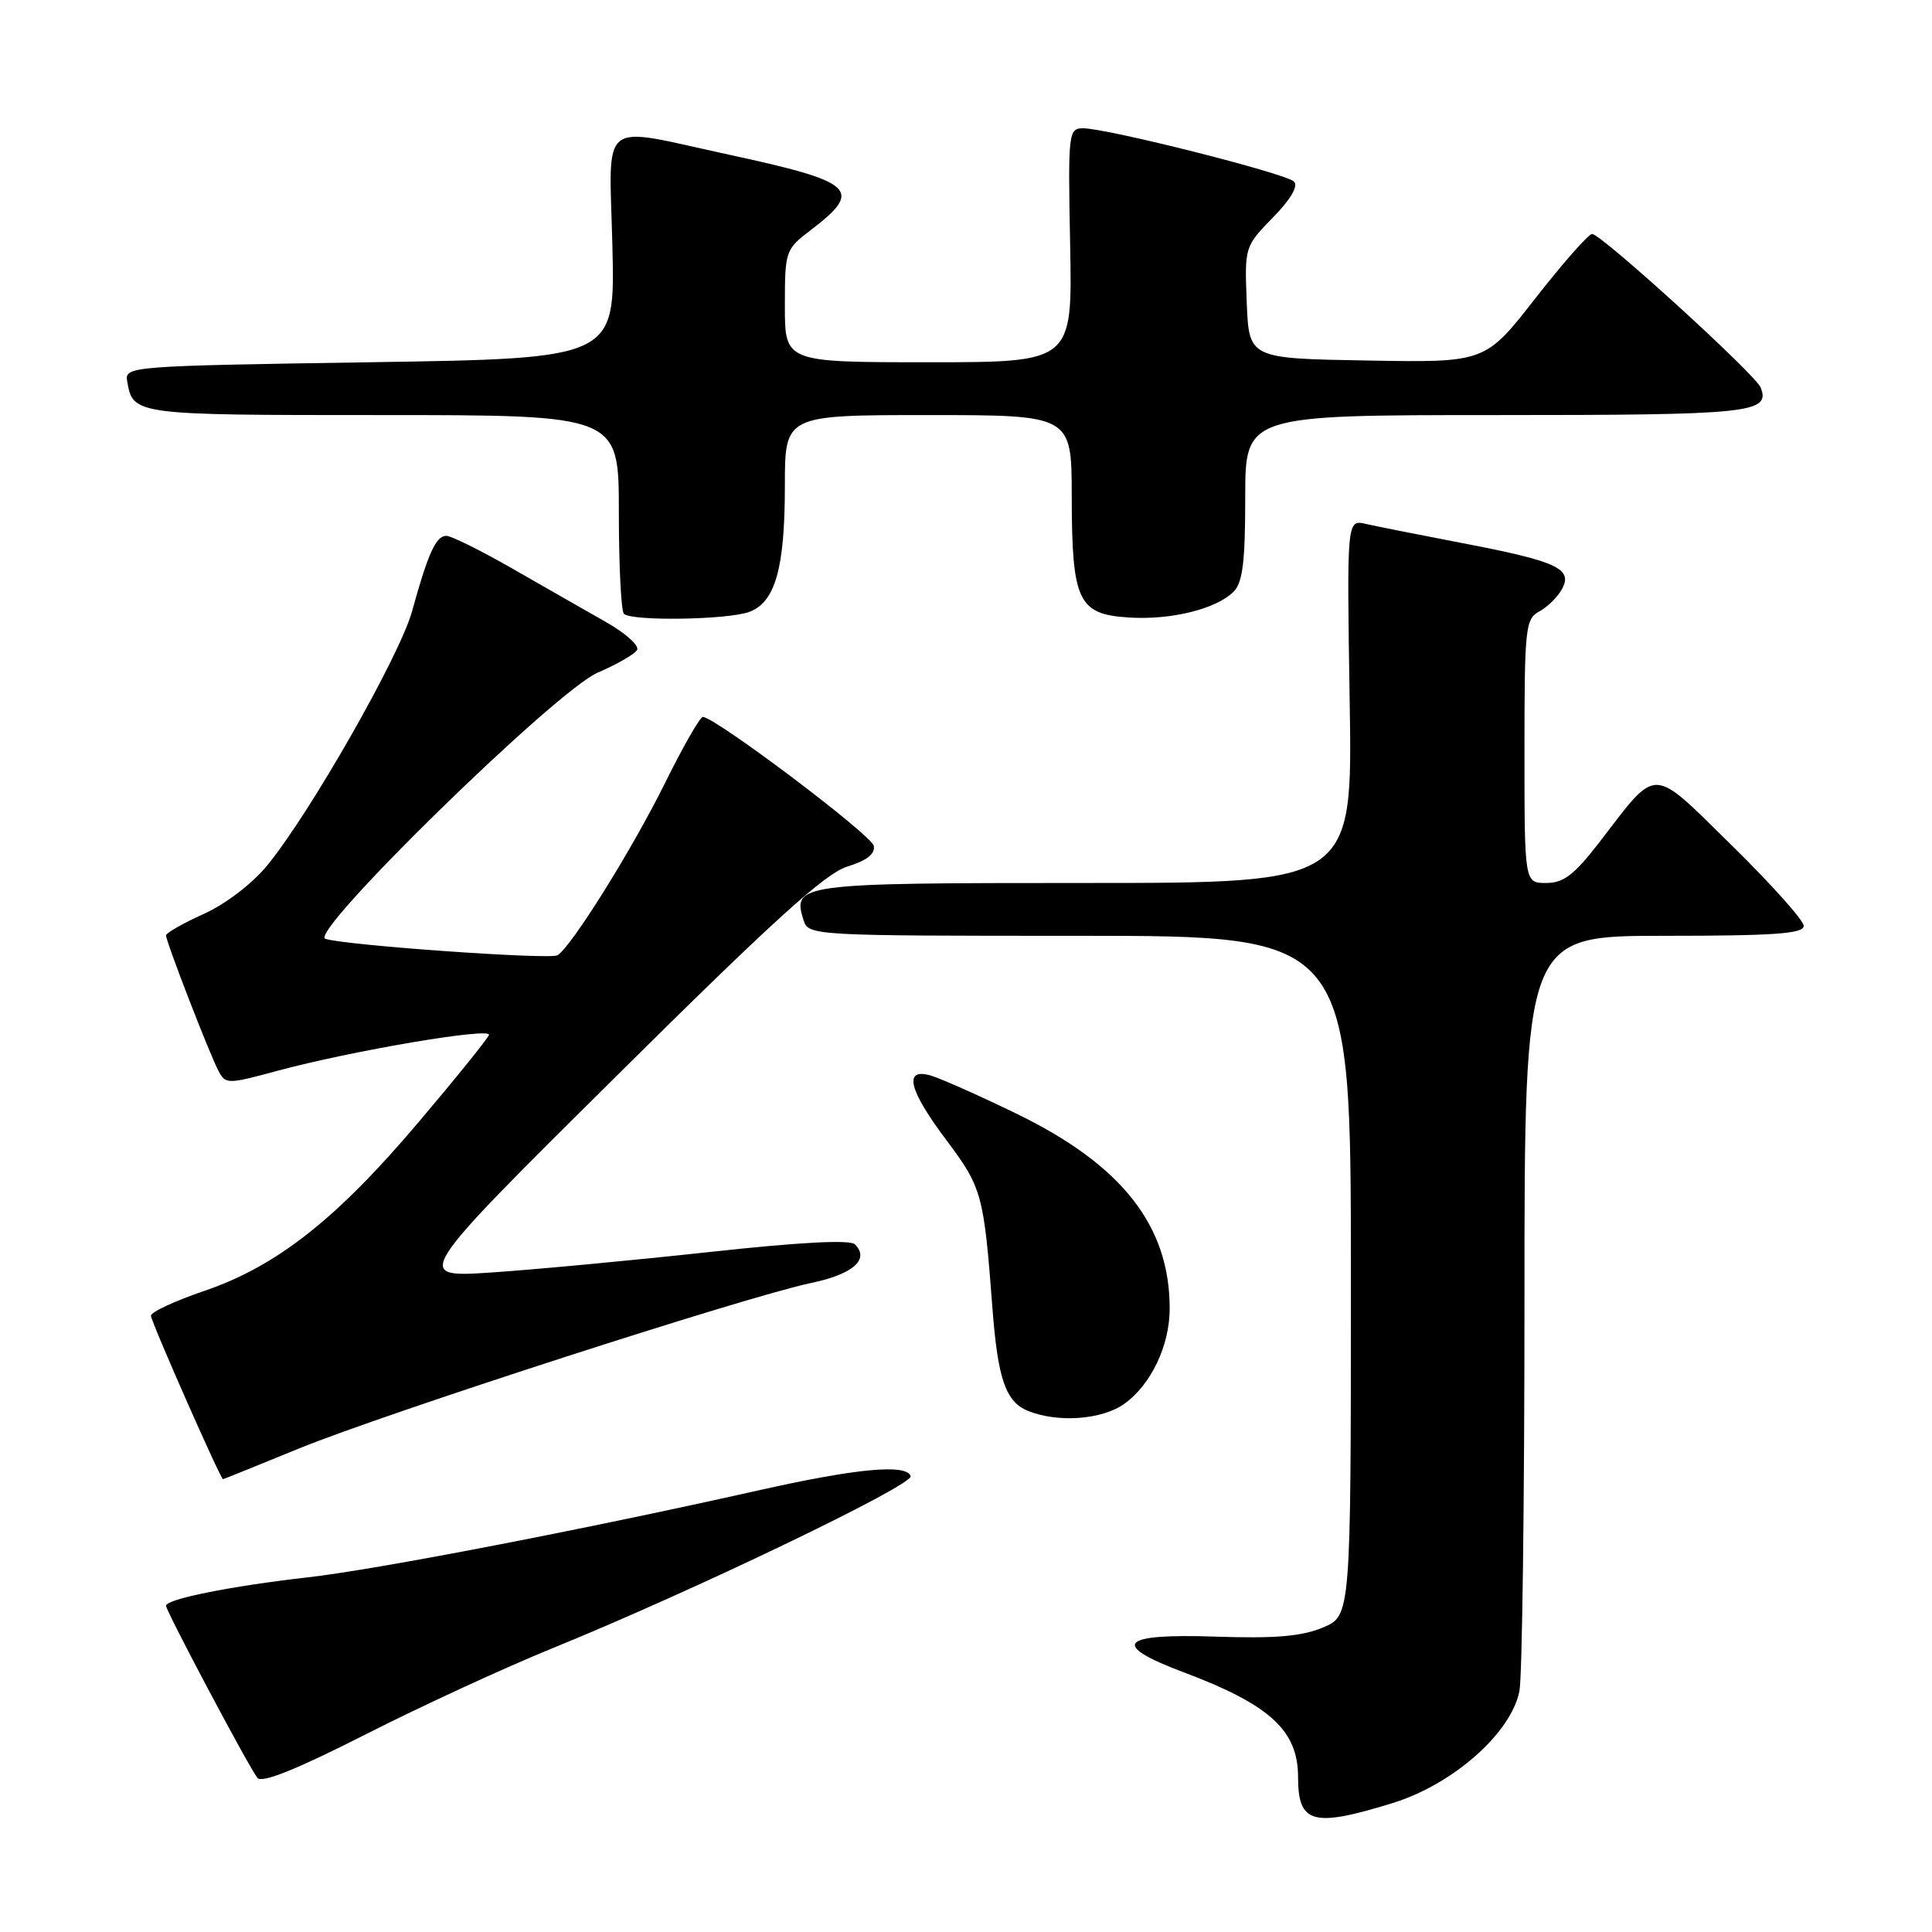 <?xml version="1.0" encoding="UTF-8" standalone="no"?>
<!DOCTYPE svg PUBLIC "-//W3C//DTD SVG 1.1//EN" "http://www.w3.org/Graphics/SVG/1.1/DTD/svg11.dtd" >
<svg xmlns="http://www.w3.org/2000/svg" xmlns:xlink="http://www.w3.org/1999/xlink" version="1.1" viewBox="0 0 256 256">
 <g >
 <path fill="currentColor"
d=" M 184.52 238.92 C 192.52 236.45 200.22 229.66 201.33 224.09 C 201.70 222.25 202.00 198.98 202.00 172.38 C 202.00 124.00 202.00 124.00 220.50 124.00 C 235.13 124.00 239.00 123.72 239.00 122.68 C 239.00 121.96 234.72 117.17 229.49 112.04 C 218.61 101.38 219.79 101.40 211.89 111.65 C 208.59 115.92 207.18 117.00 204.88 117.00 C 202.00 117.00 202.00 117.00 202.00 99.54 C 202.00 83.16 202.12 82.00 203.98 81.01 C 205.06 80.43 206.42 79.08 206.99 78.02 C 208.42 75.34 206.31 74.37 193.75 71.96 C 188.11 70.88 182.37 69.74 180.98 69.42 C 178.46 68.85 178.46 68.85 178.84 92.93 C 179.23 117.00 179.23 117.00 143.74 117.00 C 105.72 117.00 104.95 117.10 106.48 121.95 C 107.12 123.97 107.73 124.00 143.07 124.00 C 179.00 124.00 179.00 124.00 179.00 169.05 C 179.00 214.10 179.00 214.10 175.28 215.66 C 172.48 216.83 168.94 217.13 161.03 216.86 C 148.32 216.43 147.04 217.91 156.90 221.61 C 168.28 225.89 172.00 229.31 172.00 235.47 C 172.00 241.65 173.95 242.18 184.52 238.92 Z  M 73.06 218.46 C 91.68 210.89 121.09 196.76 120.67 195.59 C 120.09 193.94 113.45 194.57 100.33 197.52 C 77.58 202.63 49.94 207.97 40.76 209.01 C 30.56 210.17 22.00 211.89 22.00 212.77 C 22.00 213.49 32.96 234.13 34.11 235.58 C 34.69 236.31 39.25 234.48 48.30 229.89 C 55.63 226.16 66.77 221.02 73.06 218.46 Z  M 39.58 191.95 C 51.00 187.28 98.99 171.77 107.44 170.01 C 113.02 168.85 115.28 166.88 113.28 164.88 C 112.64 164.24 105.96 164.59 93.90 165.91 C 83.78 167.01 70.83 168.23 65.12 168.61 C 54.73 169.30 54.73 169.30 81.62 142.64 C 102.45 121.99 109.35 115.72 112.29 114.82 C 114.86 114.03 115.98 113.15 115.78 112.08 C 115.51 110.65 94.75 95.00 93.13 95.00 C 92.75 95.00 90.50 98.94 88.12 103.75 C 83.77 112.55 75.73 125.43 73.87 126.58 C 72.89 127.18 45.84 125.27 43.11 124.40 C 40.78 123.66 73.70 91.49 79.19 89.13 C 81.71 88.05 84.07 86.70 84.41 86.14 C 84.76 85.57 82.90 83.90 80.27 82.41 C 77.65 80.92 72.09 77.75 67.91 75.35 C 63.74 72.96 59.79 71.00 59.14 71.00 C 57.77 71.00 56.70 73.36 54.60 81.00 C 52.99 86.86 41.10 107.73 35.41 114.67 C 33.44 117.08 29.90 119.79 27.00 121.10 C 24.25 122.34 22.00 123.62 22.00 123.95 C 22.00 124.78 27.80 139.76 28.97 141.94 C 29.89 143.67 30.19 143.67 36.71 141.90 C 46.55 139.24 65.14 136.08 64.79 137.14 C 64.62 137.63 60.44 142.82 55.49 148.66 C 44.60 161.54 36.68 167.77 27.10 171.04 C 23.20 172.37 20.00 173.85 20.00 174.34 C 20.00 175.10 29.22 196.00 29.55 196.00 C 29.62 196.00 34.13 194.18 39.58 191.95 Z  M 148.97 186.02 C 152.52 183.49 155.00 178.27 154.99 173.35 C 154.98 162.38 148.63 154.33 134.65 147.55 C 129.62 145.11 124.49 142.83 123.25 142.49 C 119.68 141.50 120.43 144.47 125.44 151.13 C 130.11 157.35 130.37 158.28 131.50 173.31 C 132.22 182.76 133.26 185.77 136.24 186.96 C 140.19 188.55 146.02 188.12 148.97 186.02 Z  M 99.31 81.07 C 102.74 79.77 104.00 75.27 104.00 64.35 C 104.00 55.00 104.00 55.00 123.00 55.00 C 142.00 55.00 142.00 55.00 142.01 65.75 C 142.03 79.64 142.85 81.39 149.52 81.82 C 155.13 82.19 161.15 80.71 163.46 78.40 C 164.66 77.20 165.00 74.45 165.00 65.93 C 165.00 55.00 165.00 55.00 198.30 55.00 C 232.01 55.00 234.60 54.73 233.30 51.35 C 232.65 49.65 212.17 31.00 210.96 31.00 C 210.49 31.00 207.11 34.84 203.45 39.52 C 196.80 48.05 196.80 48.05 181.15 47.77 C 165.50 47.50 165.50 47.50 165.20 40.09 C 164.91 32.72 164.93 32.66 168.65 28.84 C 171.04 26.40 172.06 24.66 171.45 24.05 C 170.38 22.98 146.70 17.00 143.53 17.00 C 141.57 17.00 141.51 17.50 141.80 32.50 C 142.10 48.00 142.10 48.00 123.05 48.00 C 104.00 48.00 104.00 48.00 104.00 40.55 C 104.00 33.25 104.07 33.05 107.41 30.50 C 114.44 25.14 113.33 24.12 96.57 20.49 C 79.08 16.71 80.73 15.40 81.15 32.75 C 81.50 47.50 81.50 47.50 49.00 48.00 C 17.19 48.49 16.51 48.54 16.85 50.50 C 17.62 54.99 17.67 55.00 50.62 55.00 C 82.00 55.00 82.00 55.00 82.00 67.83 C 82.00 74.89 82.30 80.97 82.67 81.33 C 83.67 82.34 96.52 82.13 99.31 81.07 Z "/>
</g>
</svg>